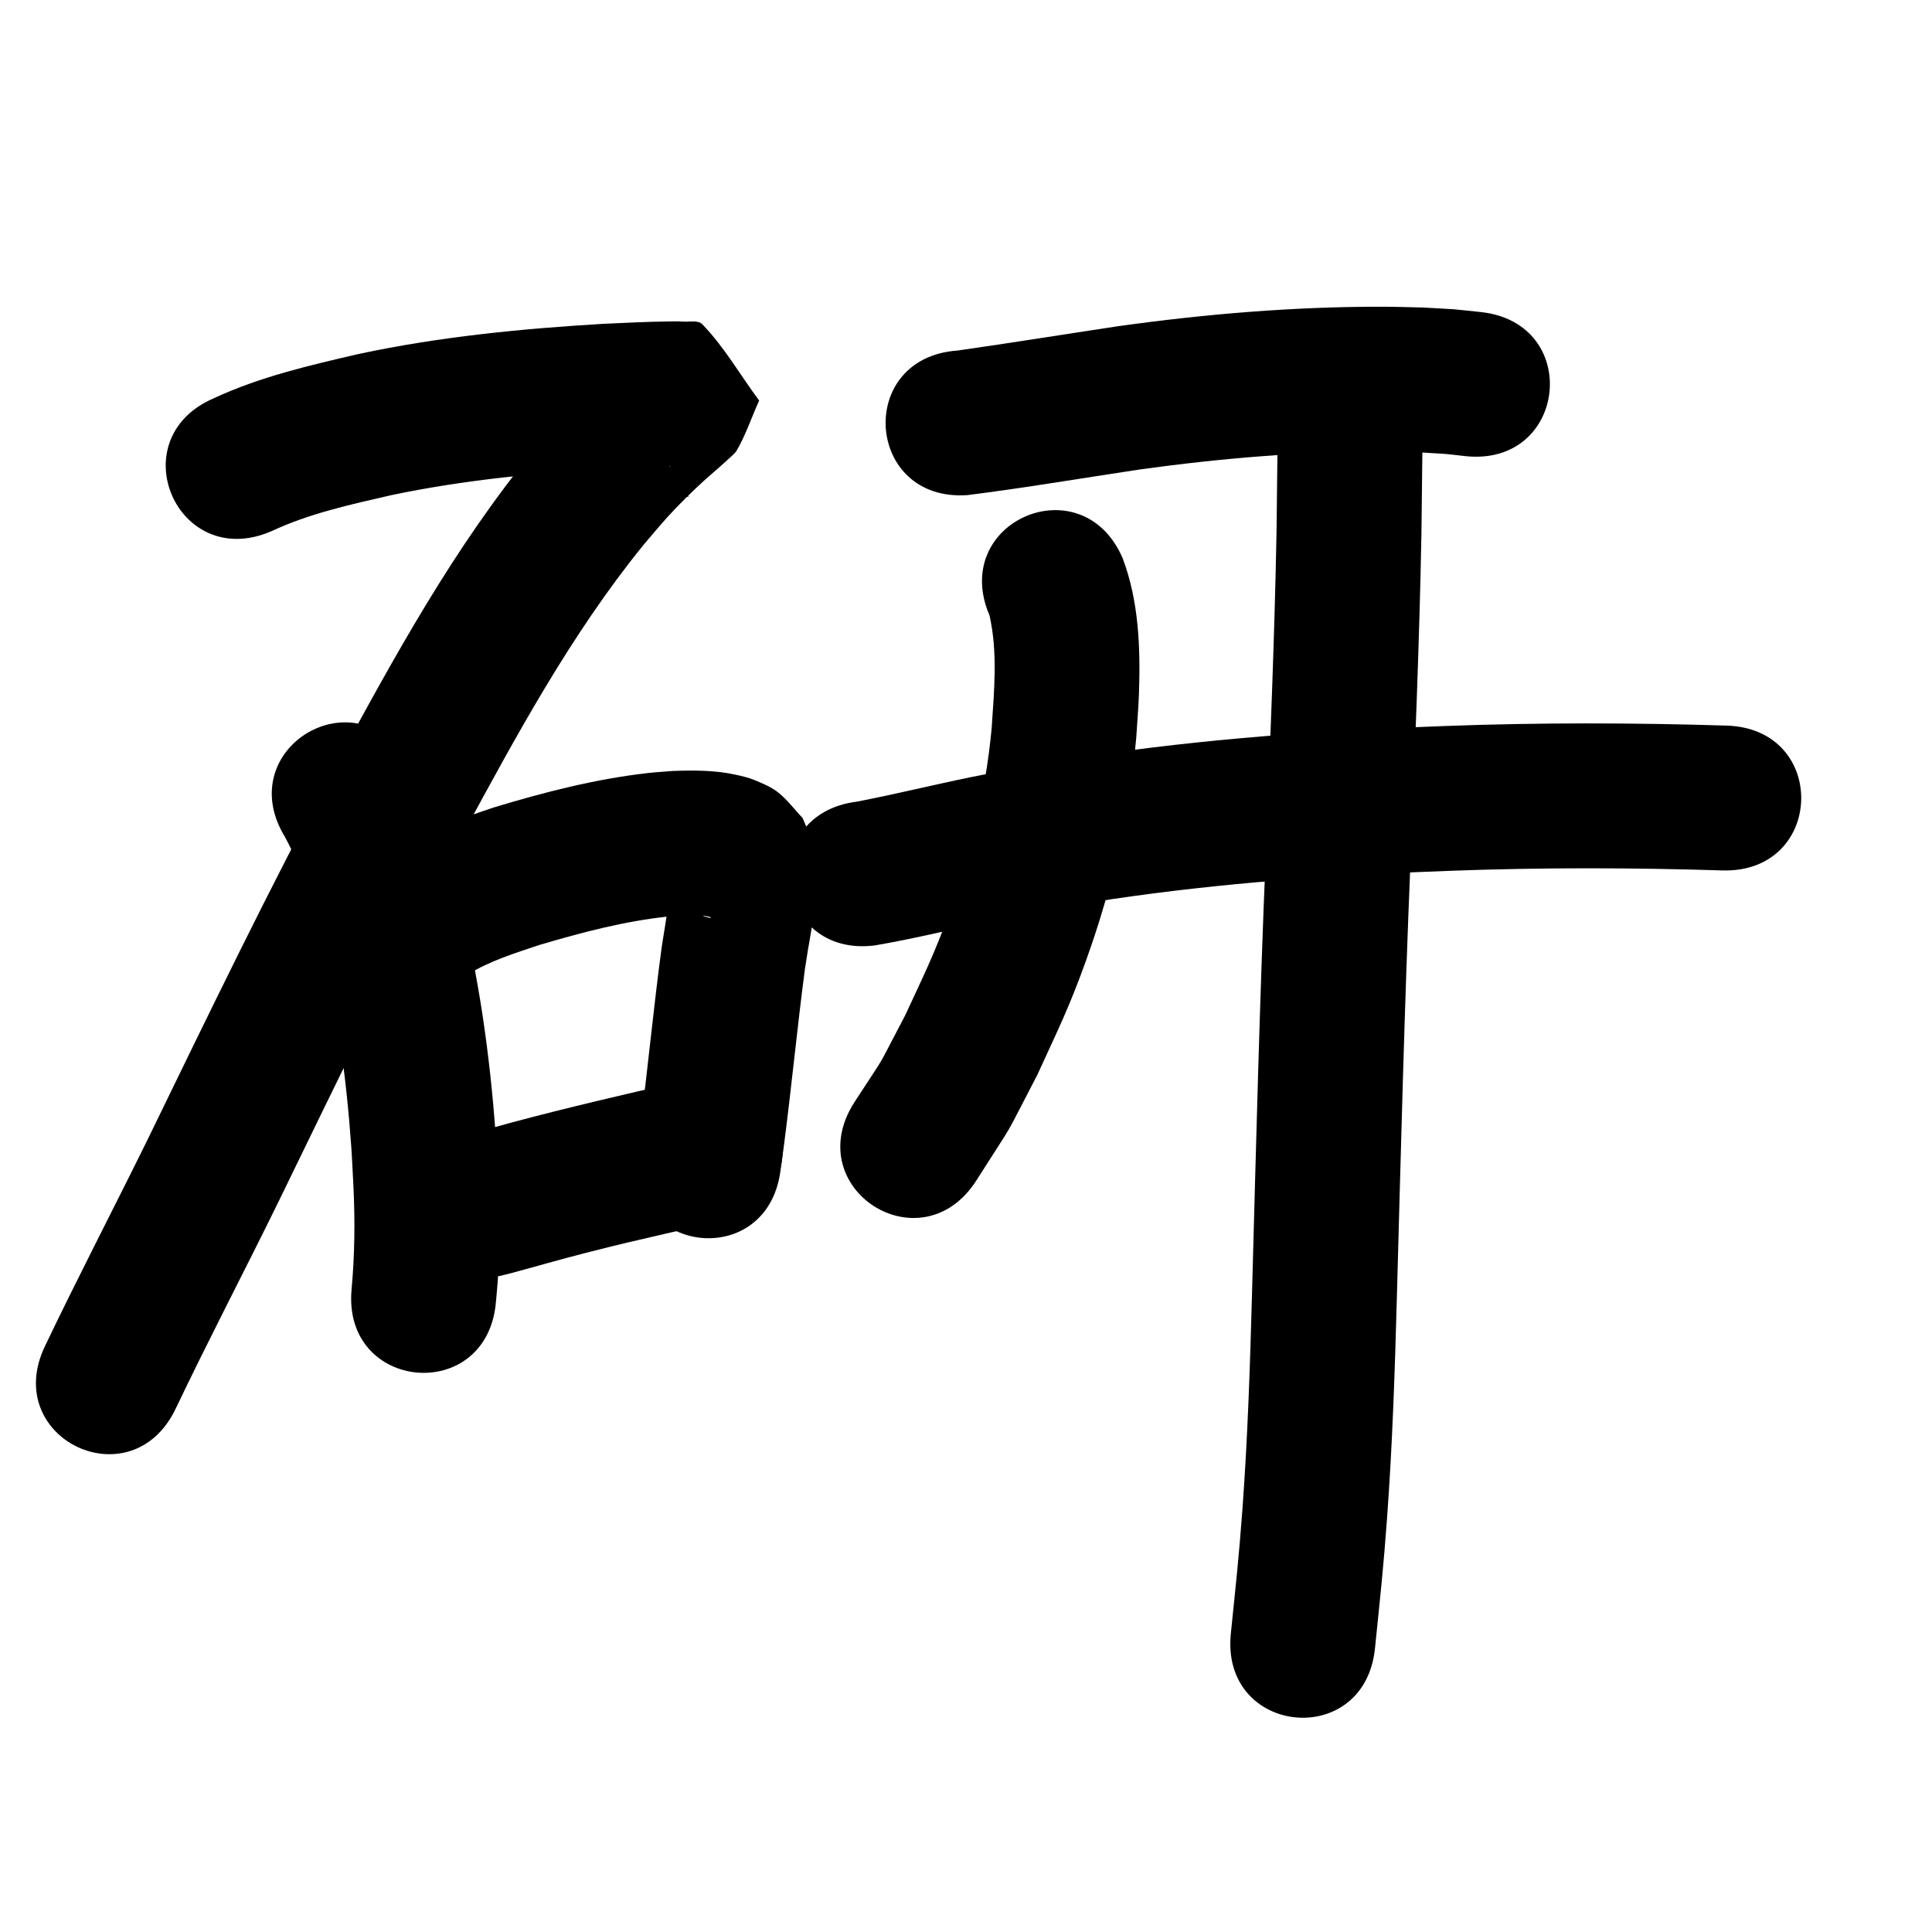 <?xml version="1.0" ?>
<svg xmlns="http://www.w3.org/2000/svg" width="1000" height="1000">
<path d="m 140.263,275.053 c 19.76,-9.296 41.182,-13.914 62.341,-18.776 37.61,-7.897 75.91,-11.548 114.218,-13.804 10.439,-0.426 20.883,-1.021 31.334,-1.105 1.399,-0.011 5.539,0.469 4.195,0.081 -25.486,-7.365 43.289,59.408 -34.373,-36.755 2.271,-6.873 5.11,-13.583 6.814,-20.618 0.216,-0.893 -1.515,1.046 -2.218,1.639 -2.508,2.119 -4.983,4.28 -7.408,6.494 -8.472,7.738 -16.066,15.06 -23.872,23.595 -5.177,5.661 -10.066,11.579 -15.098,17.369 -41.067,49.922 -72.163,106.86 -102.855,163.46 -34.204,63.646 -65.578,128.751 -97.187,193.707 -17.511,35.558 -35.814,70.714 -52.905,106.478 -22.859,47.854 44.816,80.181 67.675,32.328 v 0 c 17.001,-35.606 35.27,-70.577 52.669,-105.988 31.129,-63.971 62.014,-128.095 95.684,-190.784 28.098,-51.858 56.357,-104.159 93.649,-150.143 4.082,-4.75 8.042,-9.607 12.245,-14.251 6.057,-6.693 12.761,-13.279 19.447,-19.383 1.536,-1.402 15.498,-13.387 16.364,-14.845 4.935,-8.313 7.966,-17.618 11.949,-26.427 -9.782,-13.135 -17.951,-27.641 -29.345,-39.406 -2.397,-2.476 -6.802,-1.157 -10.234,-1.463 -2.301,-0.205 -4.619,-0.087 -6.929,-0.068 -11.354,0.097 -22.701,0.747 -34.042,1.217 -42.49,2.536 -84.962,6.689 -126.651,15.595 -25.465,5.904 -51.136,11.805 -74.956,22.894 -48.762,20.851 -19.274,89.811 29.488,68.96 z"/>
<path d="m 147.299,432.877 c 9.12,16.269 13.415,34.633 18.171,52.504 8.807,35.367 13.76,71.598 16.33,107.926 0.482,6.81 0.749,13.634 1.123,20.451 0.877,17.939 0.697,35.882 -0.958,53.76 -4.658,52.828 70.052,59.415 74.71,6.587 v 0 c 0.341,-4.016 0.78,-8.026 1.024,-12.049 1.062,-17.473 0.78,-34.993 0.107,-52.474 -0.428,-7.571 -0.738,-15.15 -1.284,-22.714 -2.94,-40.702 -8.644,-81.273 -18.603,-120.878 -6.623,-24.626 -13.216,-49.643 -26.347,-71.765 -27.33,-45.448 -91.604,-6.798 -64.274,38.651 z"/>
<path d="m 241.87,504.554 c 11.548,-7.2 24.759,-11.243 37.574,-15.519 21.617,-6.389 43.652,-12.229 66.132,-14.613 2.897,-0.307 5.813,-0.413 8.719,-0.619 3.713,0.297 10.034,-0.576 13.701,1.077 0.211,0.095 -0.439,0.275 -0.661,0.212 -1.767,-0.505 -3.64,-0.881 -5.181,-1.881 -2.958,-1.919 -5.423,-4.506 -8.135,-6.759 -11.363,10.032 -1.576,-11.113 -5.642,-10.844 -0.962,0.064 -0.438,1.879 -0.612,2.827 -1.909,10.446 -3.552,20.947 -5.218,31.433 -4.208,31.033 -7.1,62.218 -11.145,93.273 -0.589,4.302 -1.178,8.605 -1.767,12.907 -7.19,52.543 67.118,62.711 74.308,10.168 v 0 c 0.611,-4.466 1.222,-8.933 1.833,-13.399 3.946,-30.362 6.858,-60.838 10.844,-91.192 4.71,-29.723 -0.763,4.472 3.896,-23.633 0.612,-3.691 1.312,-7.37 1.769,-11.082 1.017,-8.255 2.006,-18.355 -0.061,-26.517 -1.5,-5.923 -4.54,-11.346 -6.81,-17.019 -4.227,-4.413 -7.886,-9.451 -12.682,-13.239 -3.574,-2.823 -7.899,-4.591 -12.106,-6.336 -3.221,-1.336 -6.656,-2.113 -10.062,-2.86 -10.53,-2.308 -21.426,-2.269 -32.13,-1.908 -4.362,0.363 -8.737,0.599 -13.086,1.09 -27.134,3.068 -53.763,9.935 -79.837,17.833 -19.419,6.586 -39.16,13.276 -56.266,24.889 -43.635,30.141 -1.009,91.85 42.626,61.709 z"/>
<path d="m 259.095,660.343 c 1.681,-0.414 3.371,-0.792 5.044,-1.241 12.967,-3.477 25.833,-7.247 38.848,-10.559 20.693,-5.267 23.397,-5.774 44.844,-10.766 8.504,-1.867 17.008,-3.734 25.512,-5.601 51.798,-11.378 35.708,-84.631 -16.09,-73.254 v 0 c -8.812,1.937 -17.624,3.873 -26.435,5.81 -29.285,6.826 -58.524,13.861 -87.403,22.268 -51.861,11.088 -36.18,84.43 15.681,73.342 z"/>
<path d="m 500.833,256.266 c 29.721,-3.771 59.28,-8.773 88.906,-13.233 42.091,-5.854 84.551,-9.428 127.069,-9.277 6.019,0.021 12.035,0.261 18.052,0.391 17.107,1.064 9.243,0.351 23.607,1.943 52.734,5.626 60.691,-68.95 7.957,-74.577 v 0 c -18.807,-1.949 -8.804,-1.113 -30.022,-2.351 -6.834,-0.134 -13.666,-0.387 -20.501,-0.402 -45.952,-0.095 -91.842,3.748 -137.329,10.107 -27.694,4.171 -55.343,8.643 -83.07,12.587 -52.899,3.77 -47.567,78.58 5.332,74.81 z"/>
<path d="m 452.8,489.355 c 22.33,-3.797 44.299,-9.463 66.488,-13.986 8.389,-1.71 16.808,-3.269 25.212,-4.904 55.979,-9.995 112.709,-15.265 169.465,-18.193 12.4,-0.64 24.812,-1.04 37.218,-1.56 46.72,-1.726 93.478,-1.631 140.199,-0.18 53.008,1.637 55.322,-73.328 2.315,-74.964 v 0 c -48.545,-1.49 -97.127,-1.602 -145.669,0.211 -12.888,0.545 -25.782,0.964 -38.664,1.635 -60.025,3.126 -120.014,8.788 -179.205,19.436 -8.876,1.731 -17.766,3.386 -26.627,5.194 -20.049,4.09 -39.926,9.001 -60.015,12.889 -52.625,6.563 -43.343,80.987 9.282,74.423 z"/>
<path d="m 512.183,318.575 c 4.31,19.12 2.382,39.101 1.092,58.436 -3.105,33.112 -11.034,65.661 -22.438,96.878 -7.673,21.003 -12.828,31.085 -22.198,51.407 -16.673,31.611 -7.803,16.559 -26.434,45.261 -28.625,44.645 34.512,85.126 63.137,40.481 v 0 c 22.533,-35.491 12.052,-17.336 31.459,-54.454 11.016,-24.092 16.338,-34.421 25.358,-59.495 13.375,-37.184 22.462,-75.941 25.966,-115.322 0.471,-7.724 1.153,-15.437 1.413,-23.171 0.784,-23.356 -0.096,-47.538 -8.442,-69.622 -20.93,-48.728 -89.842,-19.128 -68.912,29.6 z"/>
<path d="m 661.536,212.771 c -0.402,20.719 -0.512,41.443 -0.793,62.165 -1.046,55.886 -3.4,111.739 -5.59,167.589 -3.177,75.634 -5.03,151.312 -7.11,226.981 -1.005,37.142 -2.226,74.286 -4.941,111.35 -1.871,25.549 -3.456,39.421 -6.024,64.688 -5.355,52.762 69.261,60.335 74.617,7.573 v 0 c 2.703,-26.677 4.296,-40.582 6.264,-67.619 2.76,-37.924 4.032,-75.927 5.057,-113.931 2.072,-75.376 3.916,-150.762 7.081,-226.103 2.215,-56.49 4.594,-112.982 5.641,-169.509 0.286,-21.061 0.405,-42.124 0.8,-63.183 0,-53.033 -75,-53.033 -75,0 z"/>
</svg>

